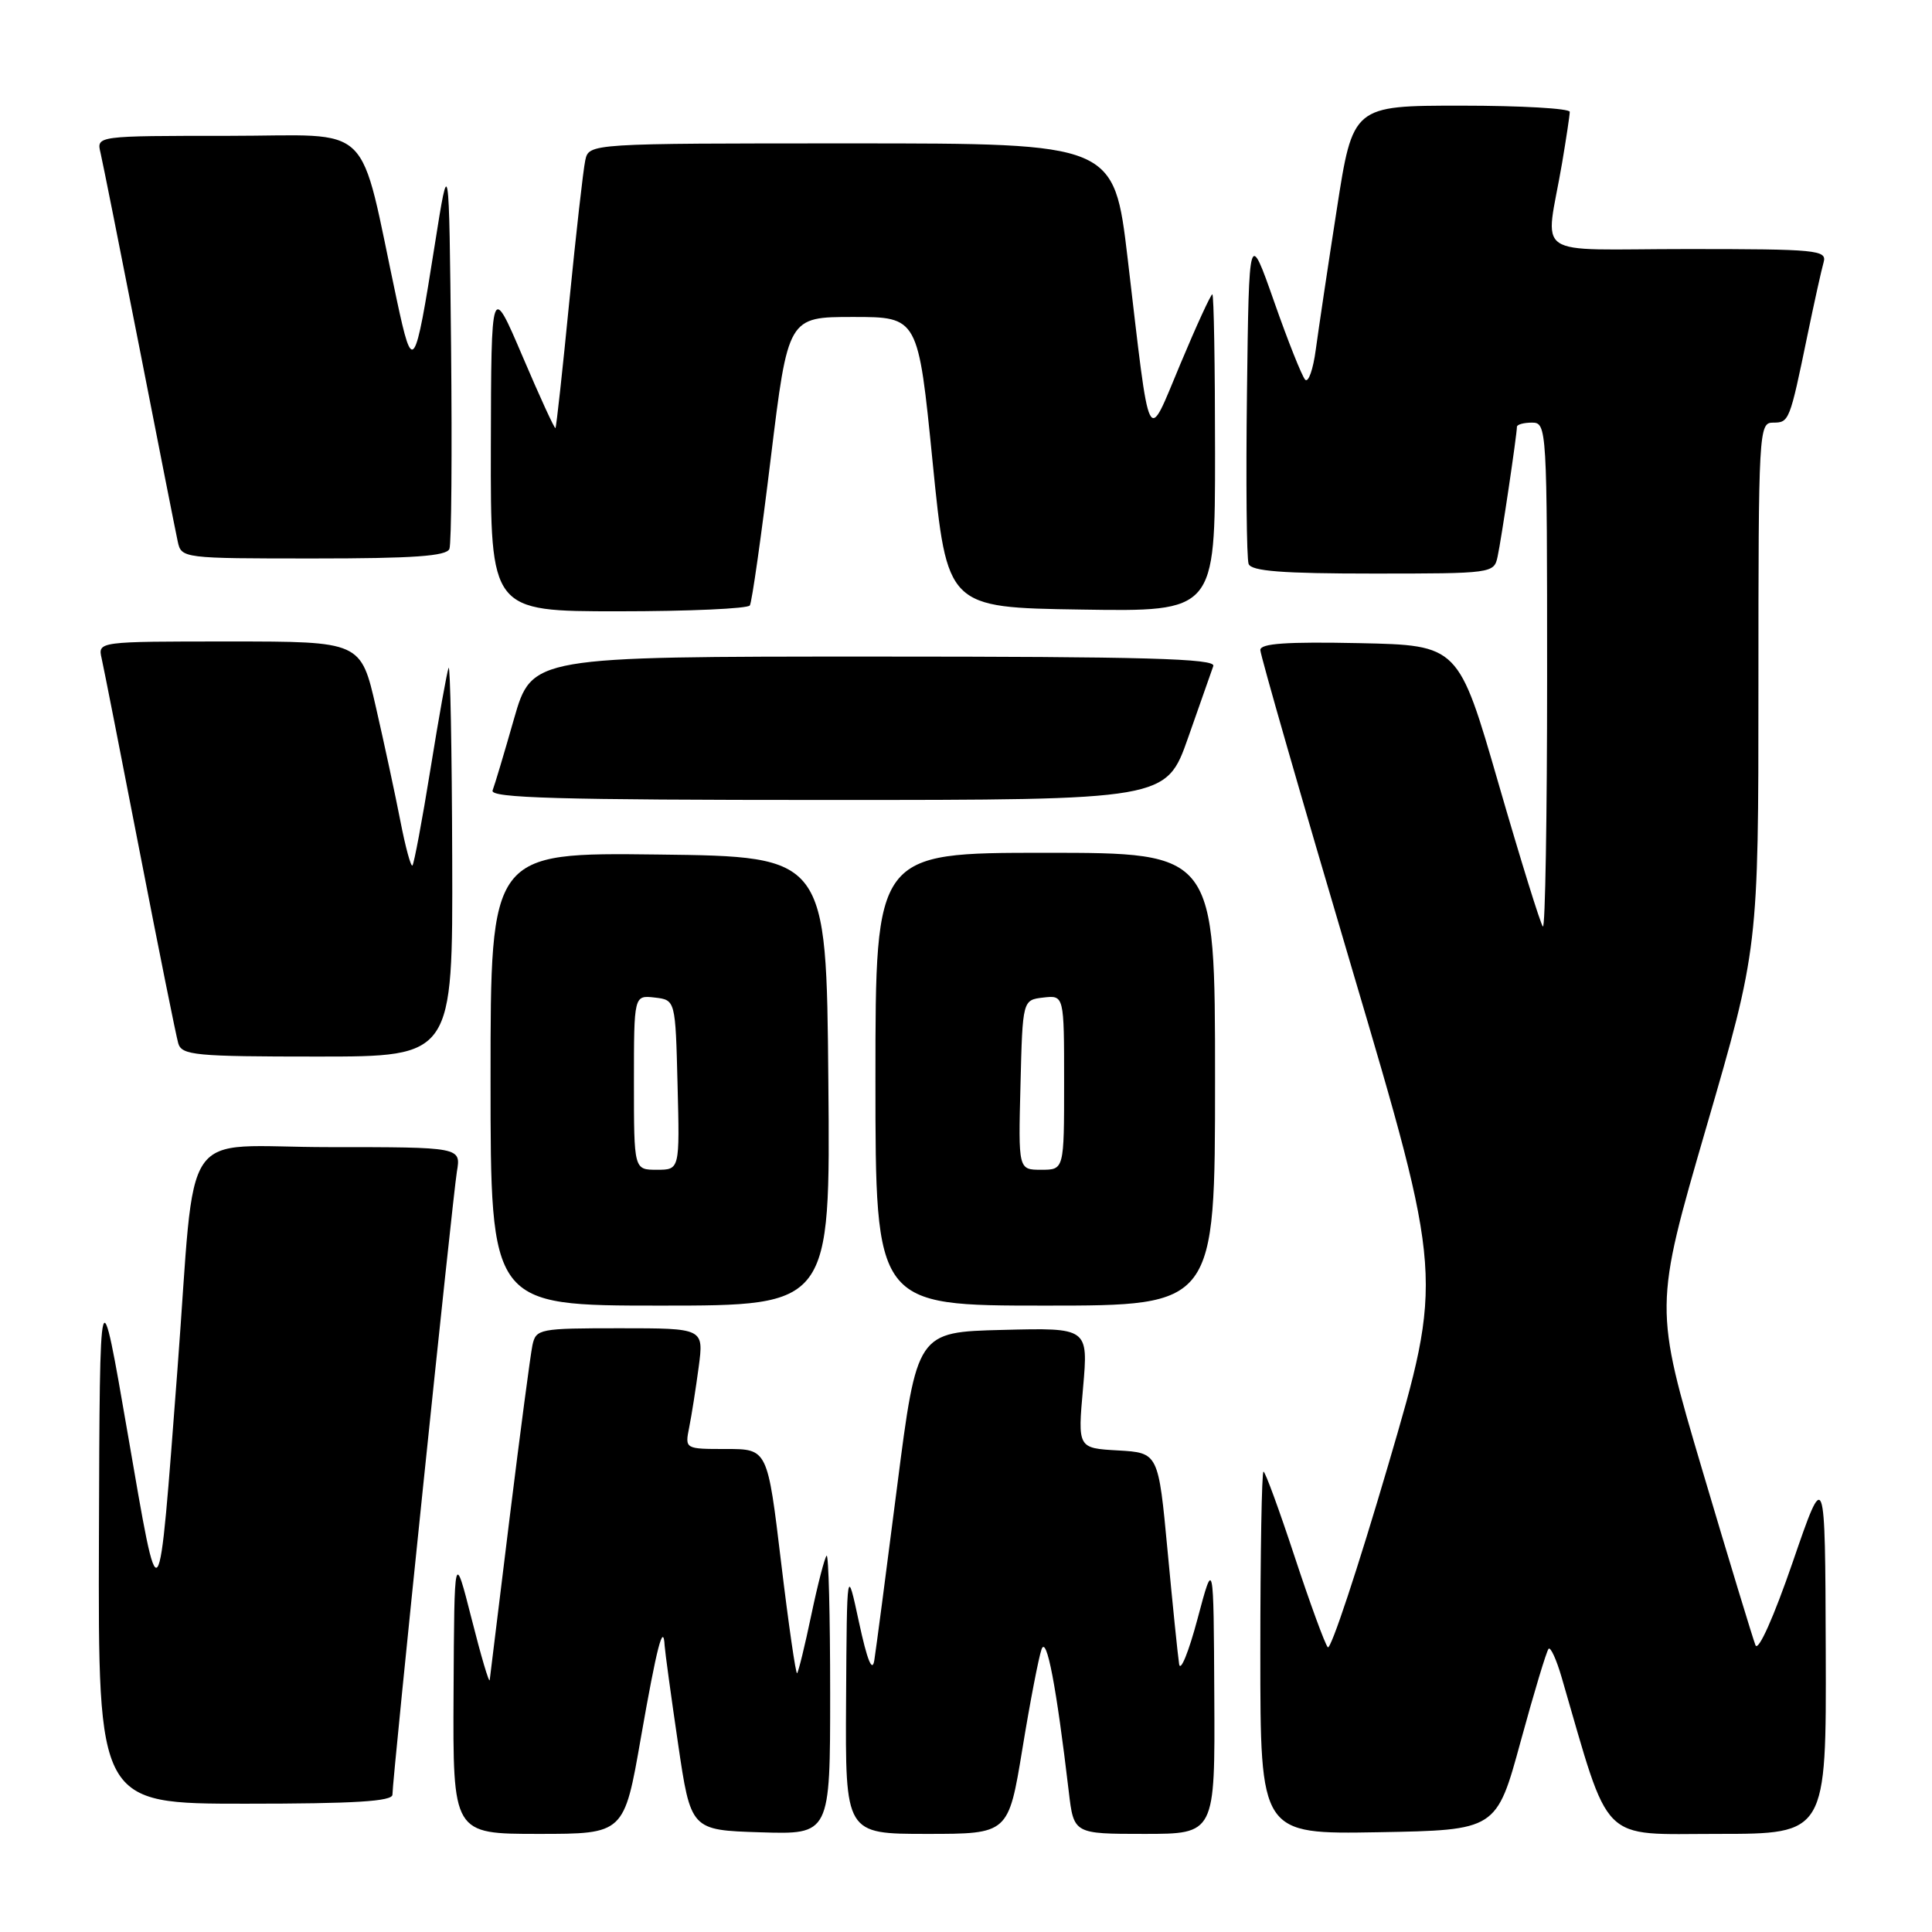 <?xml version="1.0" encoding="UTF-8" standalone="no"?>
<!DOCTYPE svg PUBLIC "-//W3C//DTD SVG 1.1//EN" "http://www.w3.org/Graphics/SVG/1.1/DTD/svg11.dtd" >
<svg xmlns="http://www.w3.org/2000/svg" xmlns:xlink="http://www.w3.org/1999/xlink" version="1.1" viewBox="0 0 256 256">
 <g >
 <path fill="currentColor"
d=" M 84.92 230.26 C 87.03 218.22 87.90 214.84 88.07 218.08 C 88.12 218.86 88.91 224.68 89.84 231.00 C 91.53 242.50 91.53 242.50 100.76 242.79 C 110.00 243.08 110.00 243.08 110.00 224.37 C 110.00 214.08 109.79 205.88 109.53 206.14 C 109.27 206.40 108.35 209.94 107.50 214.00 C 106.65 218.06 105.80 221.53 105.62 221.71 C 105.45 221.89 104.49 215.28 103.50 207.02 C 101.70 192.00 101.70 192.00 96.23 192.00 C 90.75 192.00 90.75 192.00 91.32 189.14 C 91.64 187.57 92.20 183.97 92.58 181.14 C 93.26 176.00 93.26 176.00 82.15 176.00 C 71.44 176.00 71.02 176.08 70.55 178.25 C 70.29 179.49 68.93 189.78 67.53 201.11 C 66.14 212.45 64.95 222.13 64.89 222.61 C 64.82 223.10 63.74 219.45 62.49 214.50 C 60.20 205.50 60.20 205.50 60.10 224.25 C 60.00 243.00 60.00 243.00 71.35 243.00 C 82.70 243.00 82.70 243.00 84.92 230.26 Z  M 135.47 231.75 C 136.48 225.56 137.63 219.62 138.01 218.54 C 138.68 216.64 139.97 223.42 141.62 237.41 C 142.28 243.00 142.28 243.00 151.64 243.00 C 161.00 243.00 161.00 243.00 160.90 224.75 C 160.81 206.50 160.81 206.50 158.68 214.50 C 157.51 218.90 156.41 221.60 156.24 220.50 C 156.07 219.40 155.38 212.65 154.71 205.50 C 153.49 192.50 153.49 192.50 148.14 192.19 C 142.80 191.89 142.80 191.89 143.51 183.91 C 144.21 175.93 144.21 175.93 132.86 176.22 C 121.50 176.50 121.50 176.50 118.87 197.00 C 117.43 208.28 116.07 218.62 115.85 220.00 C 115.58 221.67 114.91 220.01 113.83 215.00 C 112.22 207.50 112.22 207.50 112.11 225.25 C 112.00 243.00 112.00 243.00 122.81 243.00 C 133.62 243.00 133.62 243.00 135.47 231.75 Z  M 201.50 230.73 C 203.27 224.25 204.93 218.74 205.20 218.47 C 205.46 218.20 206.24 219.90 206.92 222.24 C 213.45 244.65 211.81 243.00 227.62 243.00 C 242.00 243.00 242.00 243.00 241.92 218.75 C 241.84 194.50 241.84 194.50 237.54 207.00 C 235.02 214.31 232.98 218.88 232.61 218.00 C 232.28 217.18 229.11 206.76 225.58 194.85 C 219.17 173.20 219.17 173.20 226.08 149.42 C 233.00 125.64 233.00 125.64 233.00 90.82 C 233.00 57.07 233.06 56.00 234.93 56.00 C 237.07 56.00 237.14 55.84 239.48 44.50 C 240.39 40.10 241.36 35.71 241.64 34.75 C 242.10 33.13 240.77 33.00 223.59 33.00 C 202.53 33.00 204.78 34.55 206.99 21.57 C 207.54 18.30 208.00 15.27 208.00 14.82 C 208.00 14.37 201.53 14.00 193.63 14.00 C 179.26 14.00 179.26 14.00 177.13 27.75 C 175.95 35.31 174.71 43.66 174.35 46.31 C 174.00 48.95 173.37 50.75 172.94 50.31 C 172.52 49.86 170.67 45.23 168.84 40.00 C 165.50 30.50 165.50 30.50 165.23 51.98 C 165.08 63.79 165.18 74.02 165.45 74.73 C 165.82 75.68 169.90 76.00 181.95 76.00 C 197.75 76.00 197.97 75.97 198.44 73.75 C 198.94 71.46 201.00 57.57 201.00 56.56 C 201.00 56.25 201.90 56.00 203.00 56.00 C 204.96 56.00 205.00 56.67 205.00 89.67 C 205.00 108.18 204.75 123.08 204.44 122.77 C 204.13 122.46 201.49 113.95 198.57 103.86 C 193.26 85.50 193.26 85.50 180.13 85.22 C 170.47 85.02 167.00 85.26 167.00 86.13 C 167.00 86.79 172.45 105.76 179.12 128.28 C 191.24 169.24 191.24 169.24 183.94 194.14 C 179.92 207.83 176.33 218.69 175.94 218.27 C 175.56 217.85 173.58 212.44 171.54 206.25 C 169.50 200.06 167.65 195.00 167.42 195.00 C 167.19 195.00 167.00 205.81 167.00 219.03 C 167.00 243.05 167.00 243.05 182.64 242.78 C 198.29 242.50 198.29 242.50 201.50 230.73 Z  M 52.00 237.80 C 52.00 235.68 59.98 158.63 60.54 155.25 C 61.09 152.00 61.09 152.00 43.64 152.00 C 23.43 152.00 26.04 148.17 23.51 181.50 C 20.95 215.09 21.21 214.75 16.93 190.00 C 13.22 168.50 13.22 168.50 13.11 203.75 C 13.00 239.00 13.00 239.00 32.50 239.00 C 47.01 239.00 52.00 238.69 52.00 237.80 Z  M 109.76 143.25 C 109.50 113.50 109.50 113.50 87.25 113.23 C 65.00 112.96 65.00 112.96 65.00 142.98 C 65.00 173.00 65.00 173.00 87.51 173.00 C 110.03 173.00 110.03 173.00 109.76 143.25 Z  M 161.00 143.00 C 161.00 113.00 161.00 113.00 138.50 113.00 C 116.00 113.00 116.00 113.00 116.00 143.00 C 116.00 173.00 116.00 173.00 138.50 173.00 C 161.00 173.00 161.00 173.00 161.00 143.00 Z  M 59.92 113.75 C 59.88 99.31 59.66 87.95 59.44 88.50 C 59.22 89.05 58.14 95.08 57.04 101.90 C 55.94 108.72 54.86 114.47 54.65 114.68 C 54.44 114.89 53.72 112.23 53.05 108.78 C 52.38 105.33 50.92 98.56 49.82 93.75 C 47.82 85.00 47.82 85.00 30.39 85.00 C 12.96 85.00 12.96 85.00 13.47 87.25 C 13.75 88.49 16.03 100.07 18.54 113.00 C 21.05 125.93 23.34 137.29 23.62 138.25 C 24.09 139.83 25.85 140.00 42.07 140.00 C 60.00 140.00 60.00 140.00 59.92 113.75 Z  M 157.43 97.75 C 159.02 93.21 160.53 88.94 160.77 88.25 C 161.12 87.26 151.71 87.00 115.85 87.00 C 70.48 87.00 70.48 87.00 68.11 95.24 C 66.82 99.77 65.54 104.05 65.27 104.74 C 64.89 105.74 74.00 106.00 109.66 106.00 C 154.53 106.00 154.53 106.00 157.43 97.75 Z  M 99.36 80.22 C 99.63 79.79 100.88 71.02 102.13 60.72 C 104.42 42.00 104.42 42.00 113.04 42.00 C 121.66 42.00 121.66 42.00 123.58 61.25 C 125.50 80.50 125.50 80.50 143.25 80.77 C 161.00 81.05 161.00 81.05 161.00 60.02 C 161.00 48.46 160.84 39.00 160.64 39.00 C 160.44 39.00 158.53 43.15 156.41 48.22 C 151.90 58.97 152.47 60.11 149.42 34.25 C 147.61 19.00 147.61 19.00 112.83 19.00 C 78.04 19.00 78.04 19.00 77.55 21.25 C 77.28 22.49 76.33 30.93 75.43 40.00 C 74.54 49.08 73.72 56.60 73.60 56.72 C 73.48 56.85 71.52 52.57 69.24 47.22 C 65.09 37.50 65.09 37.50 65.04 59.25 C 65.00 81.00 65.00 81.00 81.94 81.00 C 91.26 81.00 99.10 80.65 99.36 80.22 Z  M 59.55 72.73 C 59.82 72.04 59.91 60.00 59.77 45.98 C 59.50 20.50 59.50 20.50 57.60 32.50 C 54.96 49.21 54.69 49.61 52.60 39.85 C 47.40 15.54 49.91 18.00 30.28 18.00 C 12.78 18.00 12.78 18.00 13.32 20.25 C 13.61 21.49 15.92 33.07 18.46 46.00 C 20.99 58.93 23.28 70.51 23.55 71.75 C 24.03 73.98 24.20 74.00 41.55 74.00 C 54.76 74.00 59.18 73.69 59.55 72.73 Z  M 84.00 143.43 C 84.00 131.87 84.00 131.87 86.75 132.18 C 89.50 132.50 89.50 132.50 89.78 143.75 C 90.07 155.00 90.07 155.00 87.03 155.00 C 84.00 155.00 84.00 155.00 84.00 143.43 Z  M 135.22 143.75 C 135.50 132.50 135.50 132.50 138.25 132.18 C 141.00 131.87 141.00 131.87 141.00 143.43 C 141.00 155.00 141.00 155.00 137.97 155.00 C 134.93 155.00 134.93 155.00 135.22 143.75 Z "/>
</g>
</svg>